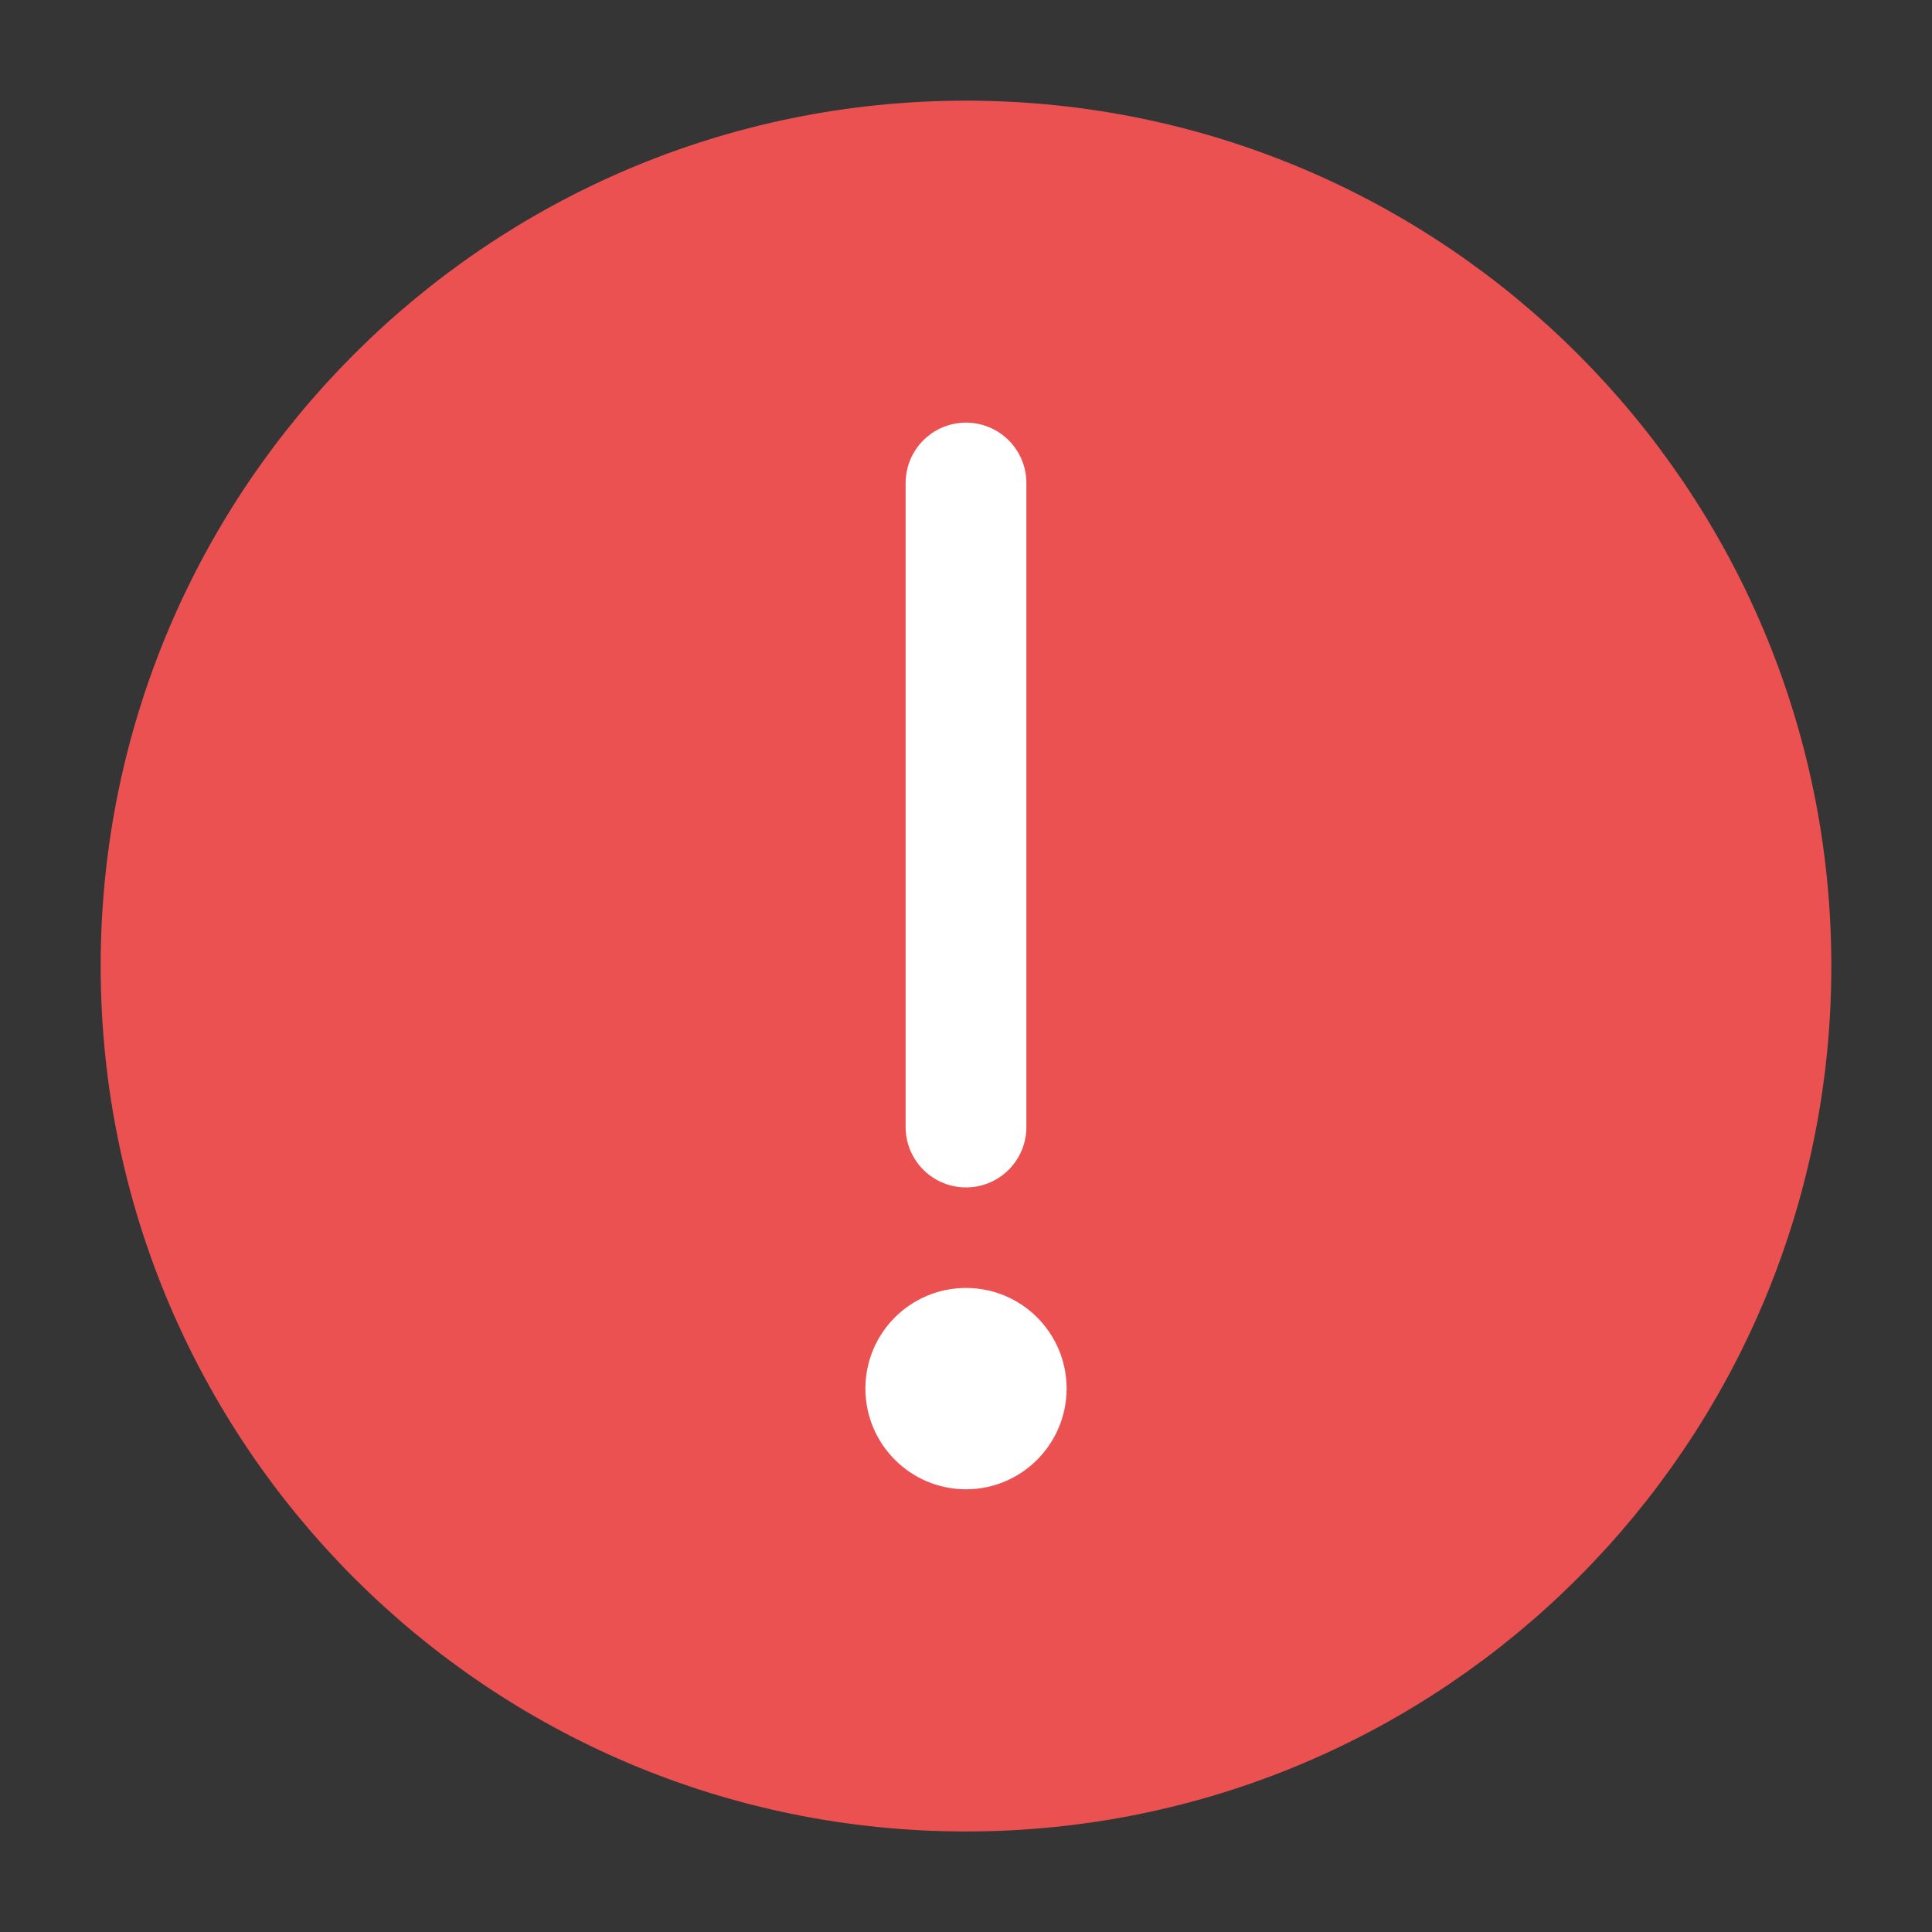 <svg width="14" height="14" viewBox="0 0 14 14" fill="none" xmlns="http://www.w3.org/2000/svg">
<rect x="0" y="0" width="14" height="14" fill="#333333" stroke="none"/>
<path d="M14 0H0V14H14V0Z" fill="white" fill-opacity="0.01"/>
<path d="M7 12.834C8.611 12.834 10.069 12.181 11.125 11.125C12.18 10.069 12.833 8.611 12.833 7C12.833 5.39 12.18 3.931 11.125 2.876C10.069 1.82 8.611 1.167 7 1.167C5.389 1.167 3.931 1.82 2.875 2.876C1.82 3.931 1.167 5.39 1.167 7C1.167 8.611 1.82 10.069 2.875 11.125C3.931 12.181 5.389 12.834 7 12.834Z" fill="#EC5151" stroke="#EC5151" stroke-width="0.875" stroke-linejoin="round"/>
<path d="M7.583 10.062C7.583 10.384 7.322 10.646 7 10.646C6.678 10.646 6.417 10.384 6.417 10.062C6.417 9.74 6.678 9.479 7 9.479C7.322 9.479 7.583 9.74 7.583 10.062Z" fill="white" stroke="white" stroke-width="0.292"/>
<path d="M7 3.5V8.167V3.5Z" fill="white"/>
<path d="M7 3.5V8.167" stroke="white" stroke-width="0.875" stroke-linecap="round" stroke-linejoin="round"/>
</svg>
